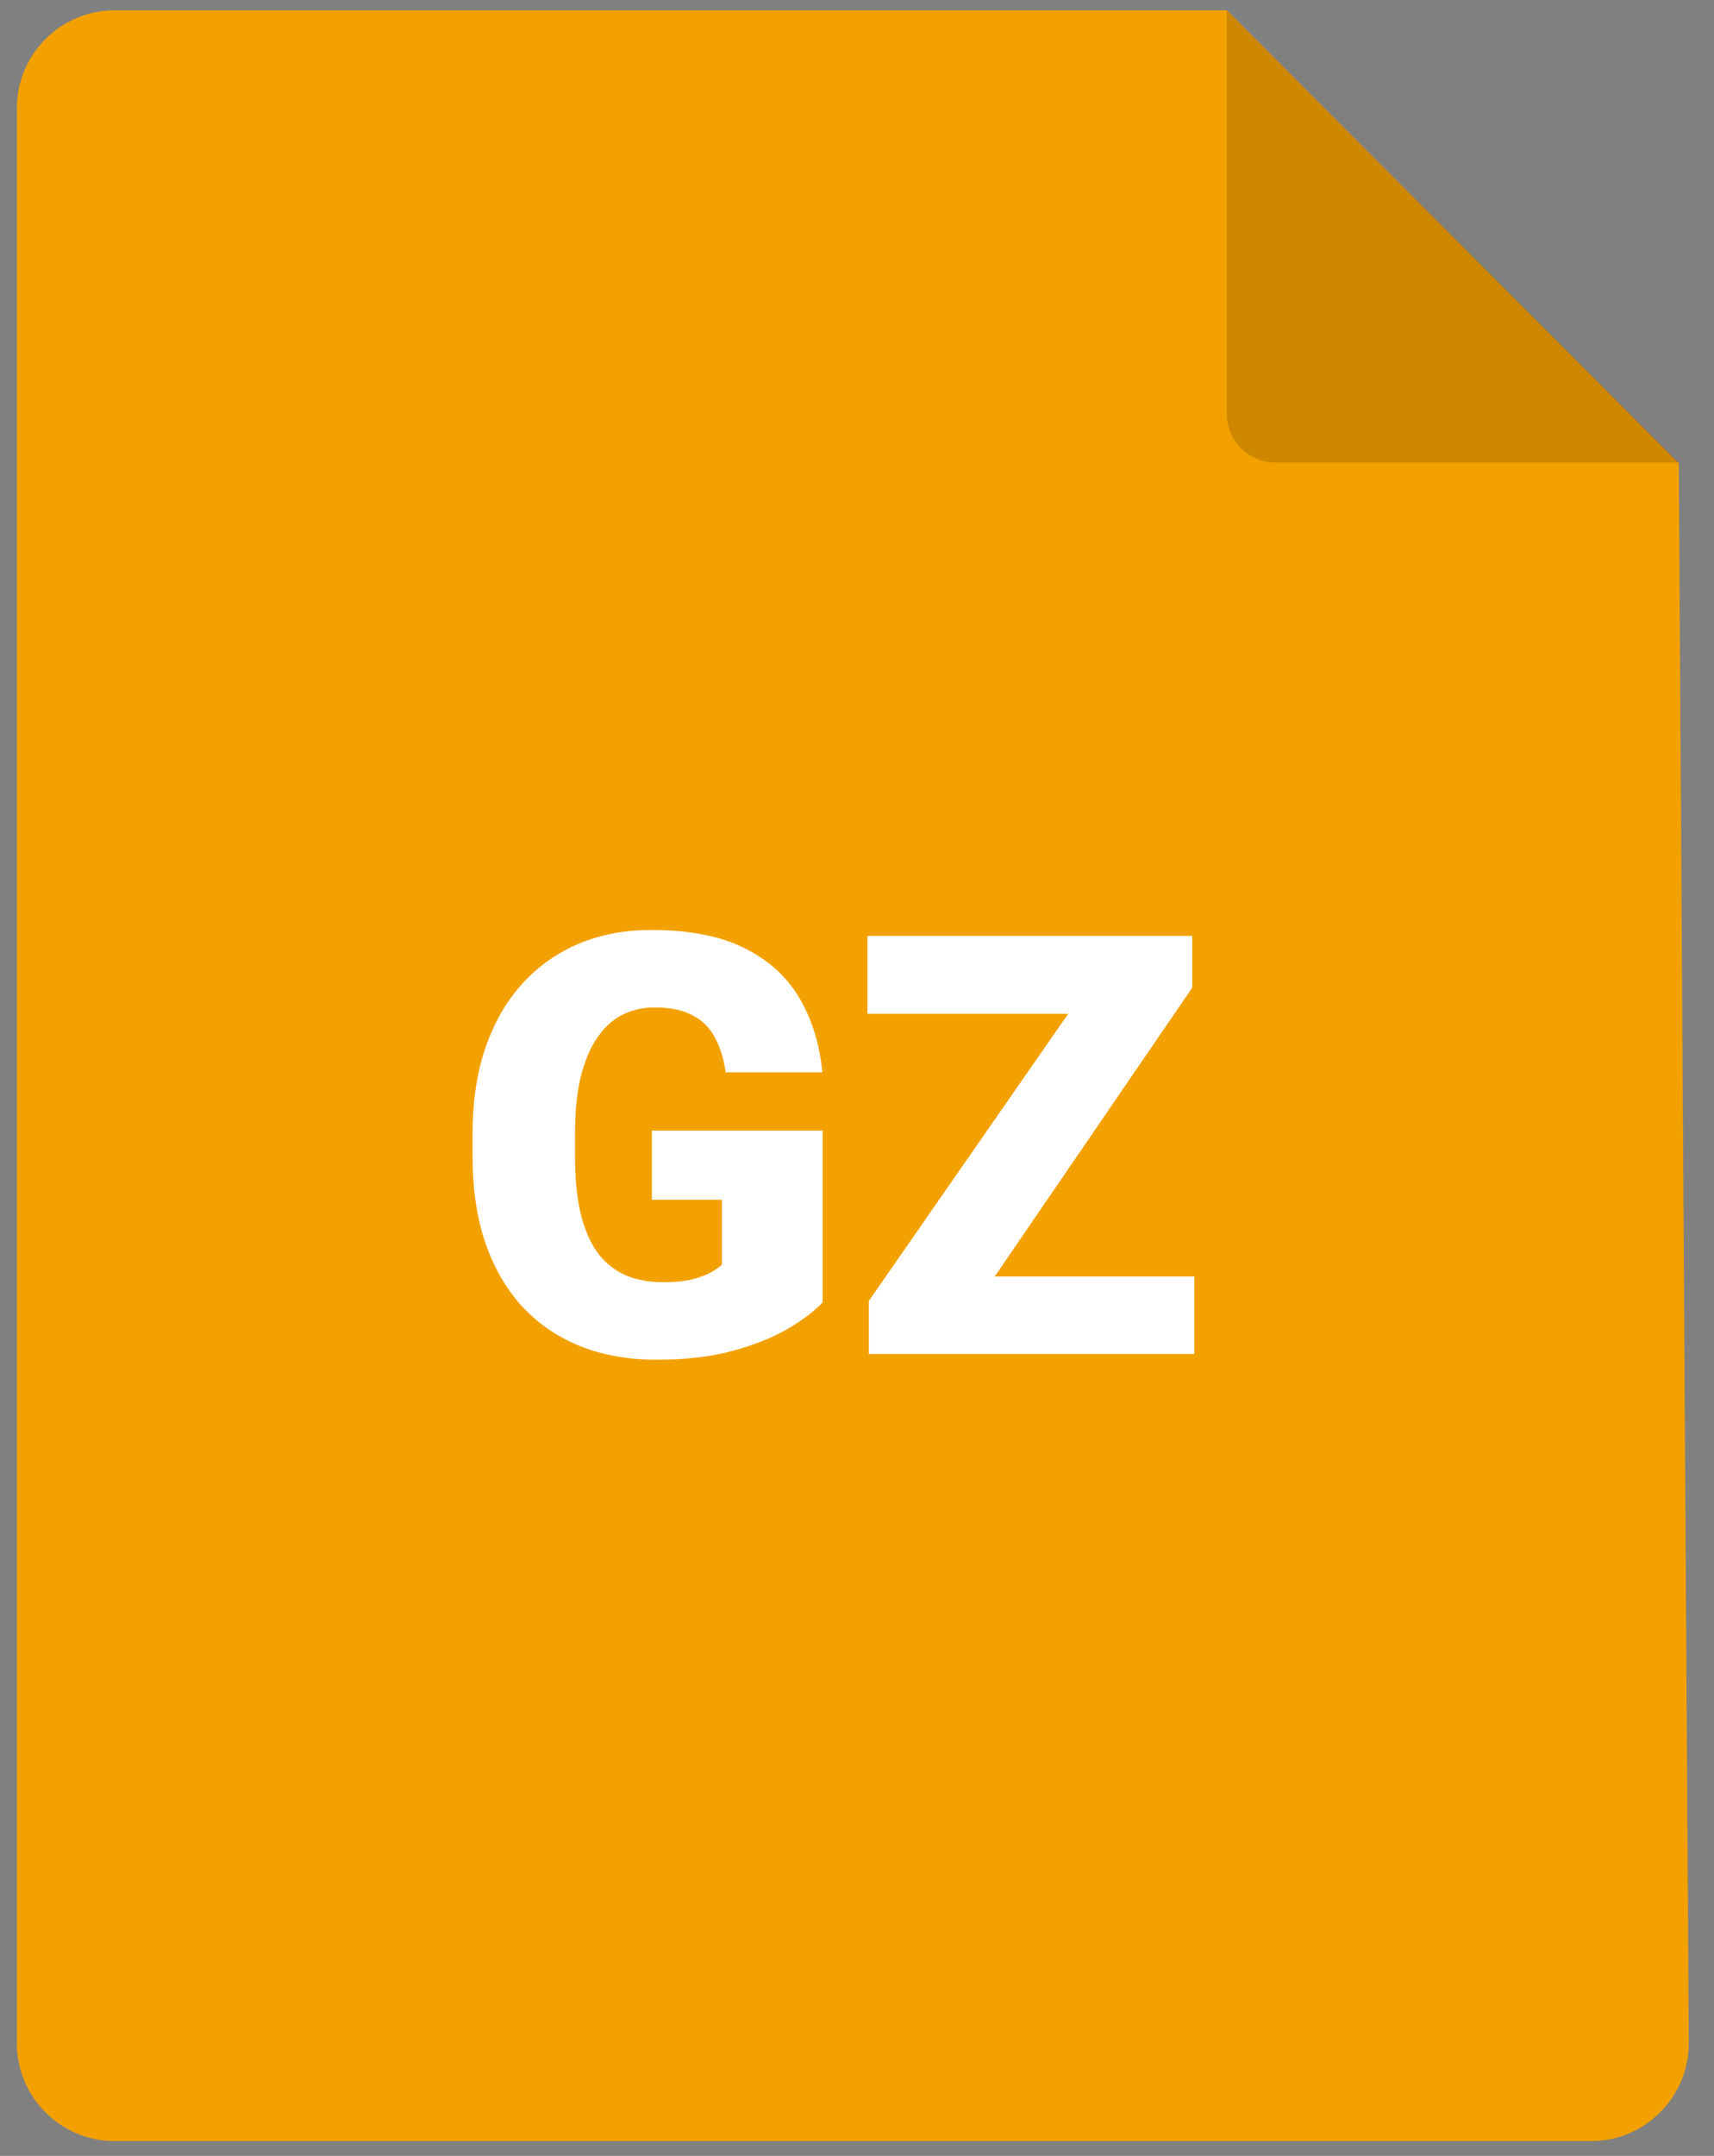 <svg width="35" height="44" viewBox="0 0 35 44" fill="none" xmlns="http://www.w3.org/2000/svg">
<rect x="0" y="0" width="35" height="44" fill="#808080" stroke="none"/>
<path d="M2.344 0.211H25.054L34.281 9.453L34.485 41.685C34.492 42.795 33.595 43.698 32.485 43.698H2.344C1.239 43.698 0.344 42.803 0.344 41.698V2.211C0.344 1.106 1.239 0.211 2.344 0.211Z" fill="#F3A100"/>
<path d="M25.049 0.211V8.441C25.049 8.993 25.497 9.441 26.049 9.441H34.279L25.049 0.211Z" fill="black" fill-opacity="0.16"/>
<path d="M16.799 23.075V26.579C16.654 26.739 16.432 26.911 16.131 27.095C15.834 27.274 15.459 27.429 15.006 27.558C14.553 27.686 14.02 27.751 13.406 27.751C12.84 27.751 12.326 27.661 11.865 27.481C11.404 27.298 11.008 27.03 10.676 26.679C10.348 26.323 10.094 25.89 9.914 25.378C9.738 24.862 9.65 24.273 9.65 23.608V23.134C9.65 22.47 9.74 21.88 9.92 21.364C10.1 20.849 10.352 20.415 10.676 20.064C11.004 19.708 11.389 19.439 11.83 19.255C12.275 19.071 12.764 18.98 13.295 18.98C14.08 18.98 14.719 19.105 15.211 19.355C15.703 19.601 16.076 19.942 16.33 20.38C16.584 20.814 16.738 21.315 16.793 21.886H14.818C14.779 21.605 14.705 21.366 14.596 21.171C14.49 20.972 14.338 20.821 14.139 20.72C13.94 20.614 13.682 20.561 13.365 20.561C13.119 20.561 12.895 20.614 12.691 20.72C12.492 20.825 12.322 20.985 12.182 21.2C12.041 21.411 11.932 21.677 11.854 21.997C11.779 22.317 11.742 22.692 11.742 23.122V23.608C11.742 24.034 11.777 24.407 11.848 24.727C11.922 25.048 12.031 25.315 12.176 25.53C12.324 25.741 12.512 25.901 12.738 26.011C12.969 26.116 13.24 26.169 13.553 26.169C13.771 26.169 13.959 26.151 14.115 26.116C14.271 26.077 14.4 26.03 14.502 25.976C14.607 25.917 14.688 25.862 14.742 25.811V24.487H13.312V23.075H16.799ZM24.387 26.052V27.634H18.211V26.052H24.387ZM24.346 20.157L19.23 27.634H17.742V26.55L22.916 19.102H24.346V20.157ZM23.684 19.102V20.69H17.713V19.102H23.684Z" fill="white"/>
</svg>
